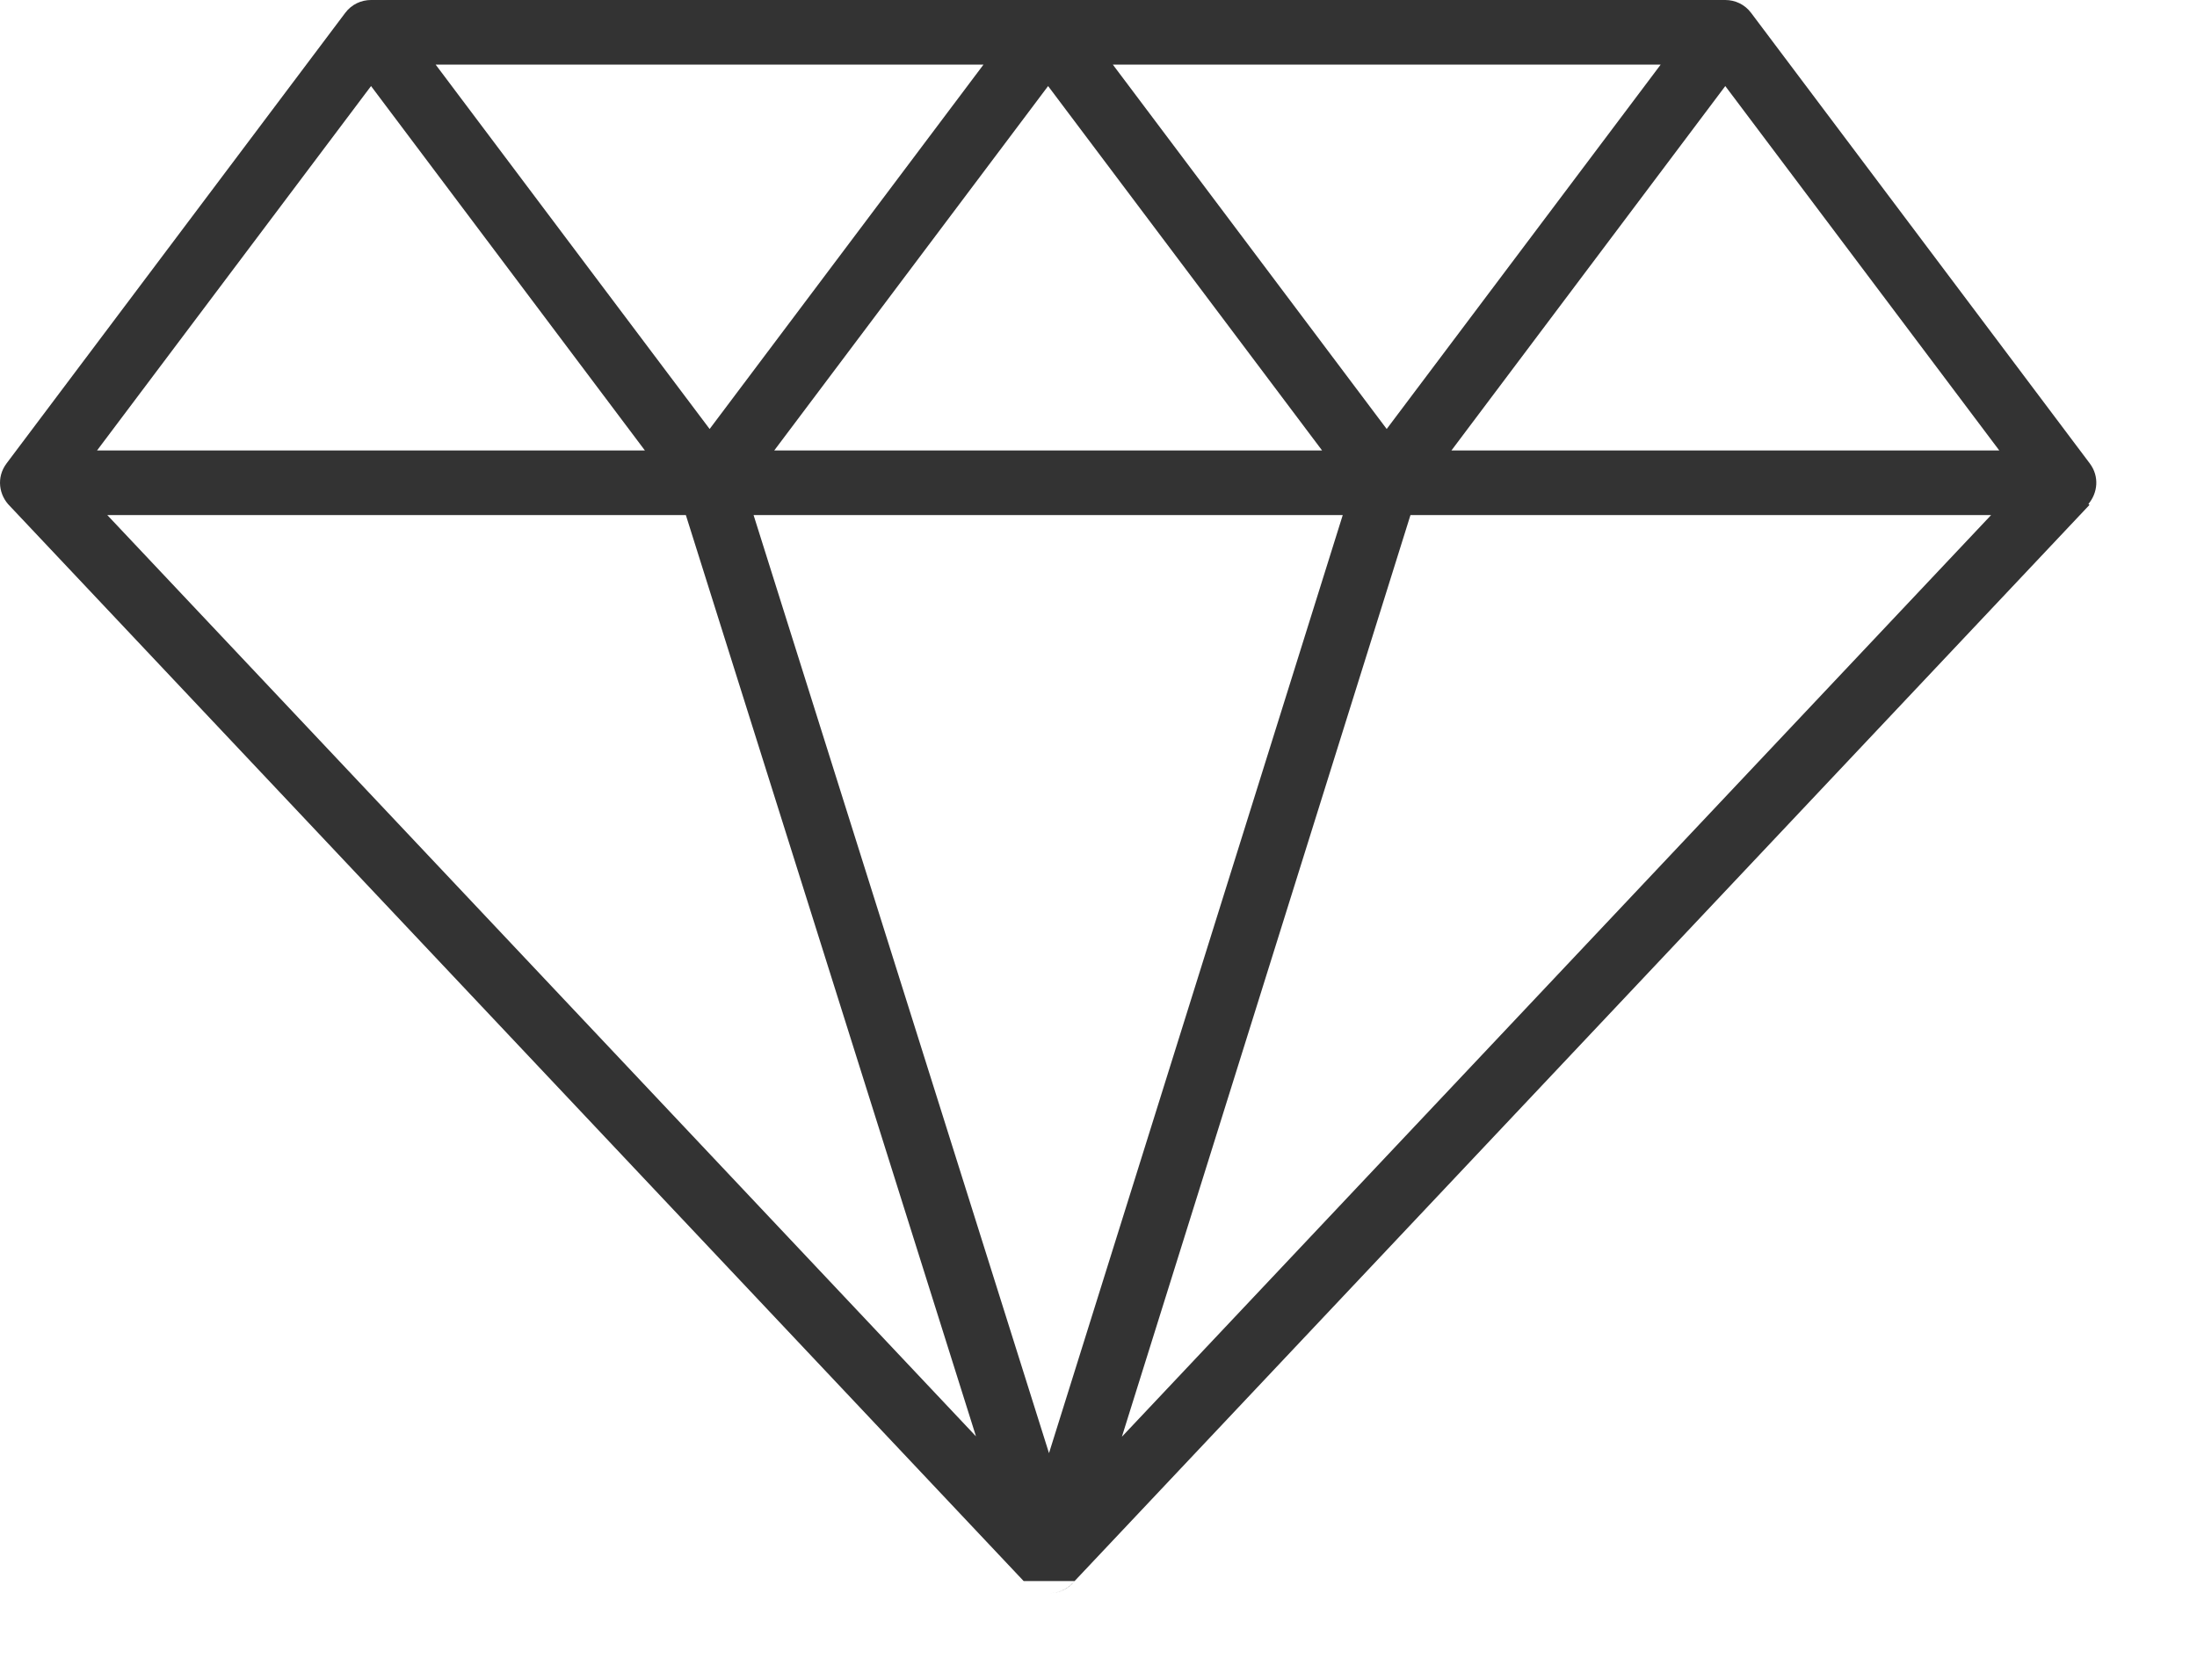 <?xml version="1.0" encoding="UTF-8"?>
<svg width="17px" height="13px" viewBox="0 0 17 13" version="1.1" xmlns="http://www.w3.org/2000/svg" xmlns:xlink="http://www.w3.org/1999/xlink">
    <!-- Generator: Sketch 55.2 (78181) - https://sketchapp.com -->
    <title>icDiamondMsg</title>
    <desc>Created with Sketch.</desc>
    <g id="Main-screens-Stage-1" stroke="none" stroke-width="1" fill="none" fill-rule="evenodd">
        <path d="M7.921,12.236 L0.077,3.917 C-0.008,3.834 -0.031,3.695 0.051,3.586 L2.671,0.1 C2.721,0.033 2.796,1.7304523e-09 2.871,2.41547732e-12 L8.11,1.8189894e-12 C8.11,5.84289059e-13 8.11,5.82716053e-13 8.11,5.95975225e-13 L13.35,1.8189894e-12 C13.425,2.37286926e-12 13.5,0.033 13.55,0.1 L16.17,3.586 C16.247,3.688 16.231,3.816 16.16,3.9 L16.168,3.907 L16.161,3.915 L8.315,12.236 C8.266,12.299 8.192,12.33 8.118,12.33 C8.184,12.33 8.251,12.304 8.3,12.252 L8.315,12.236 Z M8.681,11.119 L15.407,3.986 L10.914,3.986 L8.681,11.119 Z M7.552,11.116 L5.307,3.986 L0.83,3.986 L7.552,11.116 Z M5.831,3.986 L8.117,11.246 L10.39,3.986 L5.831,3.986 Z M3.371,0.5 C4.297,1.732 5.003,2.672 5.491,3.32 L7.61,0.5 L3.371,0.5 Z M8.611,0.5 L10.73,3.32 L12.85,0.5 L8.611,0.5 Z M0.751,3.486 L4.99,3.486 L2.871,0.666 L0.751,3.486 Z M10.23,3.486 L8.11,0.666 L5.991,3.486 L10.23,3.486 Z M15.47,3.486 L13.35,0.666 L11.231,3.486 L15.47,3.486 Z" id="icDiamondMsg" fill="#333333" fill-rule="nonzero"></path>
    </g>
</svg>